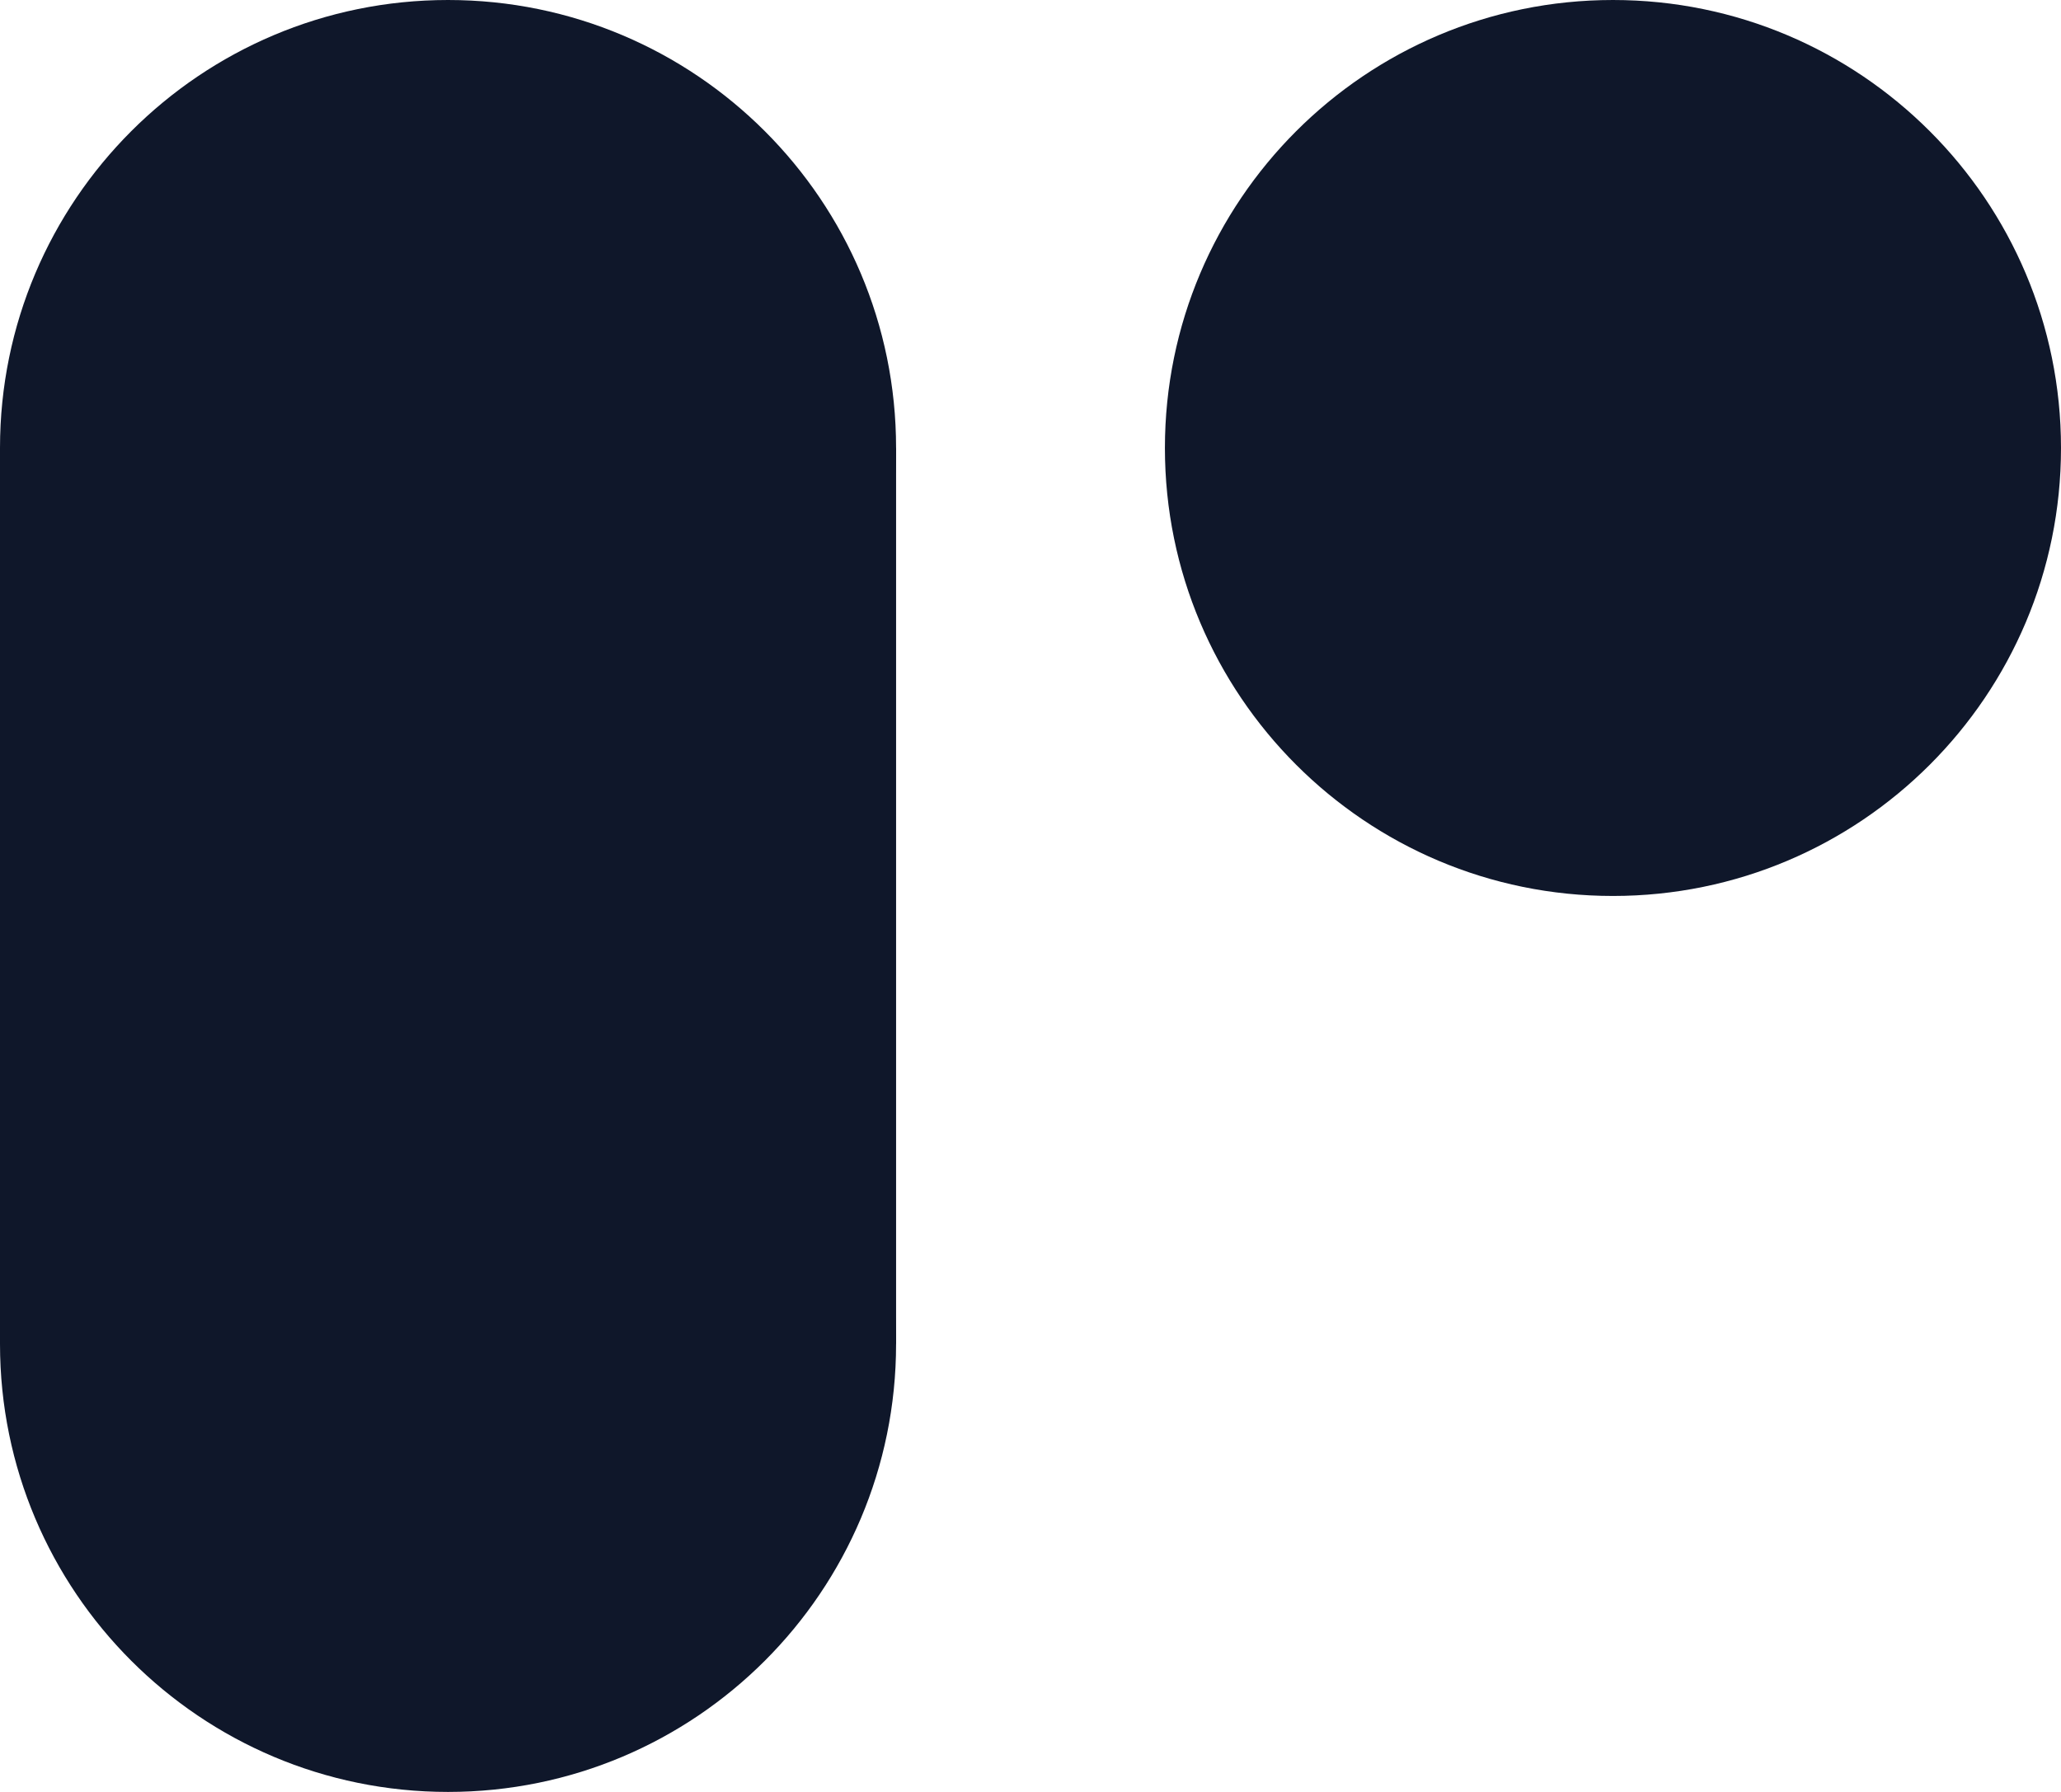<svg width="92" height="80" viewBox="0 0 92 80" fill="none" xmlns="http://www.w3.org/2000/svg">
<path d="M40 20C40 31.046 31.046 40 20 40C8.954 40 0 31.046 0 20C0 8.954 8.954 0 20 0C31.046 0 40 8.954 40 20Z" fill="#0F172A"/>
<path d="M40 60C40 71.046 31.046 80 20 80C8.954 80 0 71.046 0 60C0 48.954 8.954 40 20 40C31.046 40 40 48.954 40 60Z" fill="#0F172A"/>
<path d="M0 60V20H40V60H0Z" fill="#0F172A"/>
<path d="M92 20C92 31.046 83.046 40 72 40C60.954 40 52 31.046 52 20C52 8.954 60.954 0 72 0C83.046 0 92 8.954 92 20Z" fill="#0F172A"/>
</svg>
